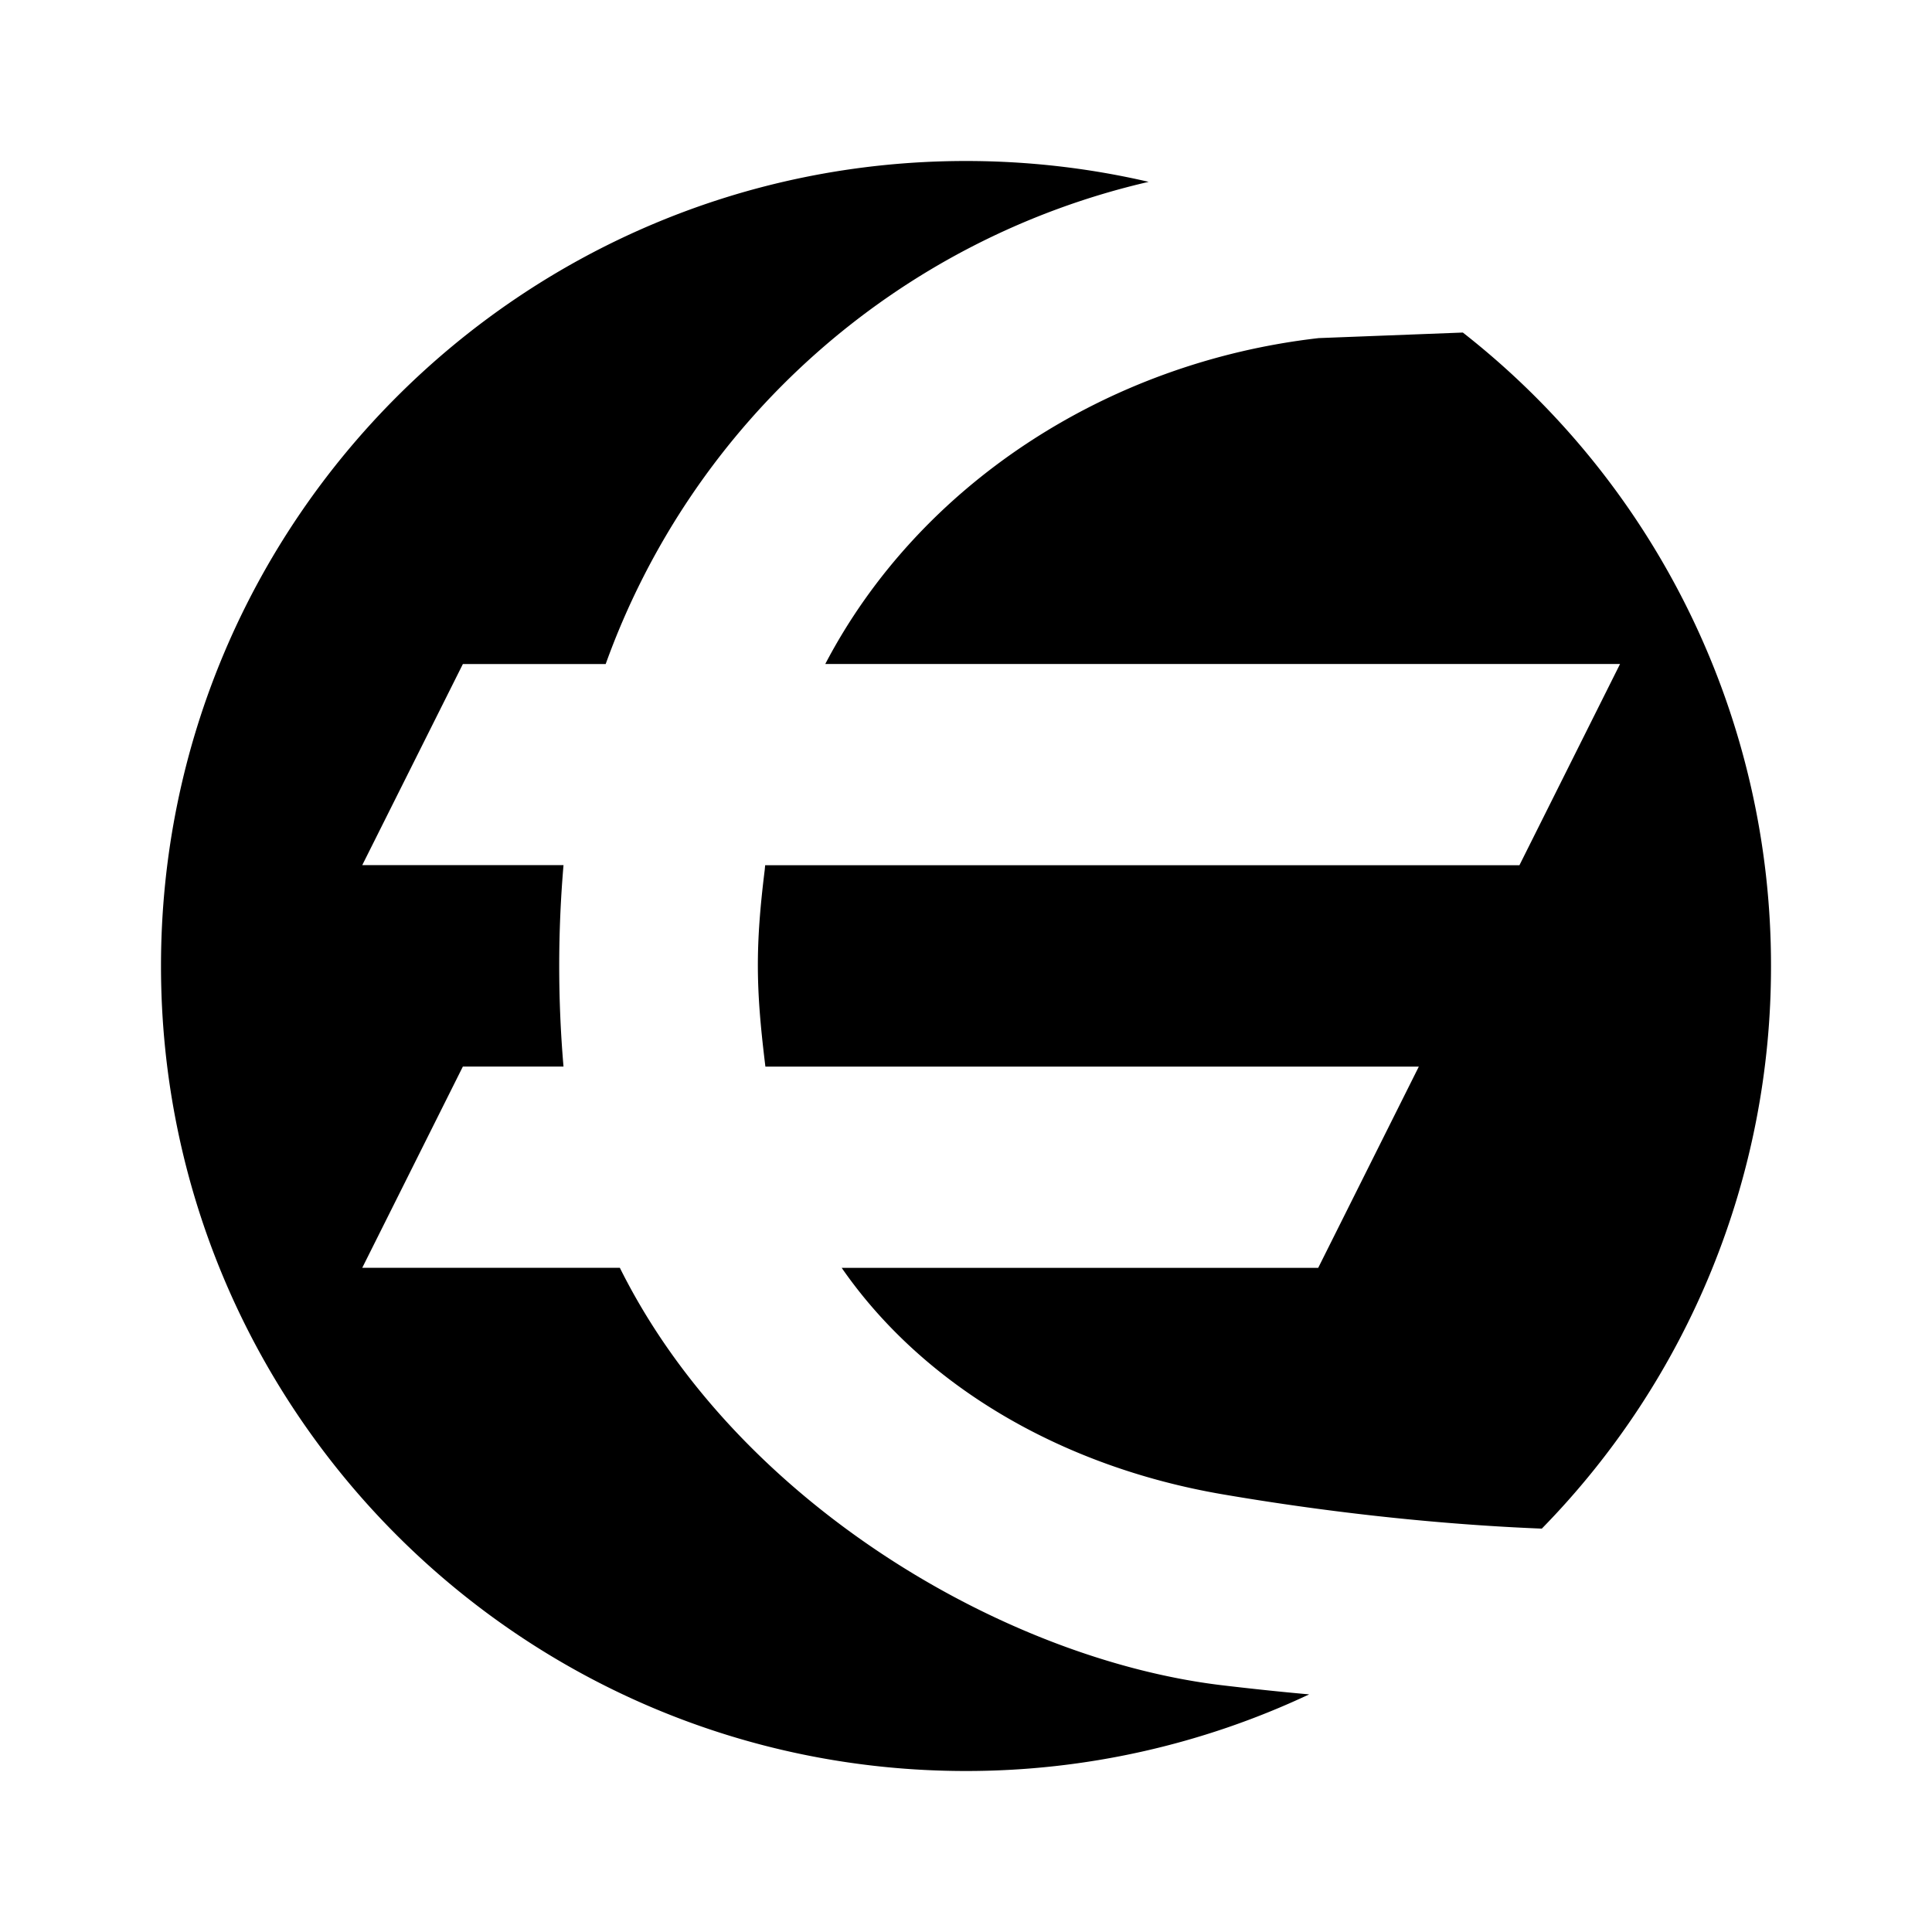 <svg xmlns="http://www.w3.org/2000/svg" xmlns:xlink="http://www.w3.org/1999/xlink" width="24" height="24" viewBox="0 0 24 24"><path fill="currentColor" d="M19.152 18.99A9.97 9.97 0 0 0 22 12a9.98 9.98 0 0 0-3.828-7.869l-1.79.069c-2.64.301-4.97 1.83-6.13 4.048h9.873l-1.25 2.5h-9.37l-.005.056c-.12.963-.108 1.481 0 2.38l.008.066h8.117l-1.25 2.5h-5.919c1.028 1.483 2.758 2.474 4.727 2.812c1.694.29 3.089.392 3.969.427m-2.891 2.06A10 10 0 0 1 12 22C6.477 22 2 17.523 2 12S6.477 2 12 2c.78 0 1.54.09 2.269.259a9.42 9.42 0 0 0-6.745 5.99H5.75L4.5 10.747H7v.002a14.7 14.7 0 0 0 0 2.5H5.75l-1.25 2.5h3.2c1.448 2.913 4.786 4.865 7.482 5.186q.573.068 1.079.113"/></svg>